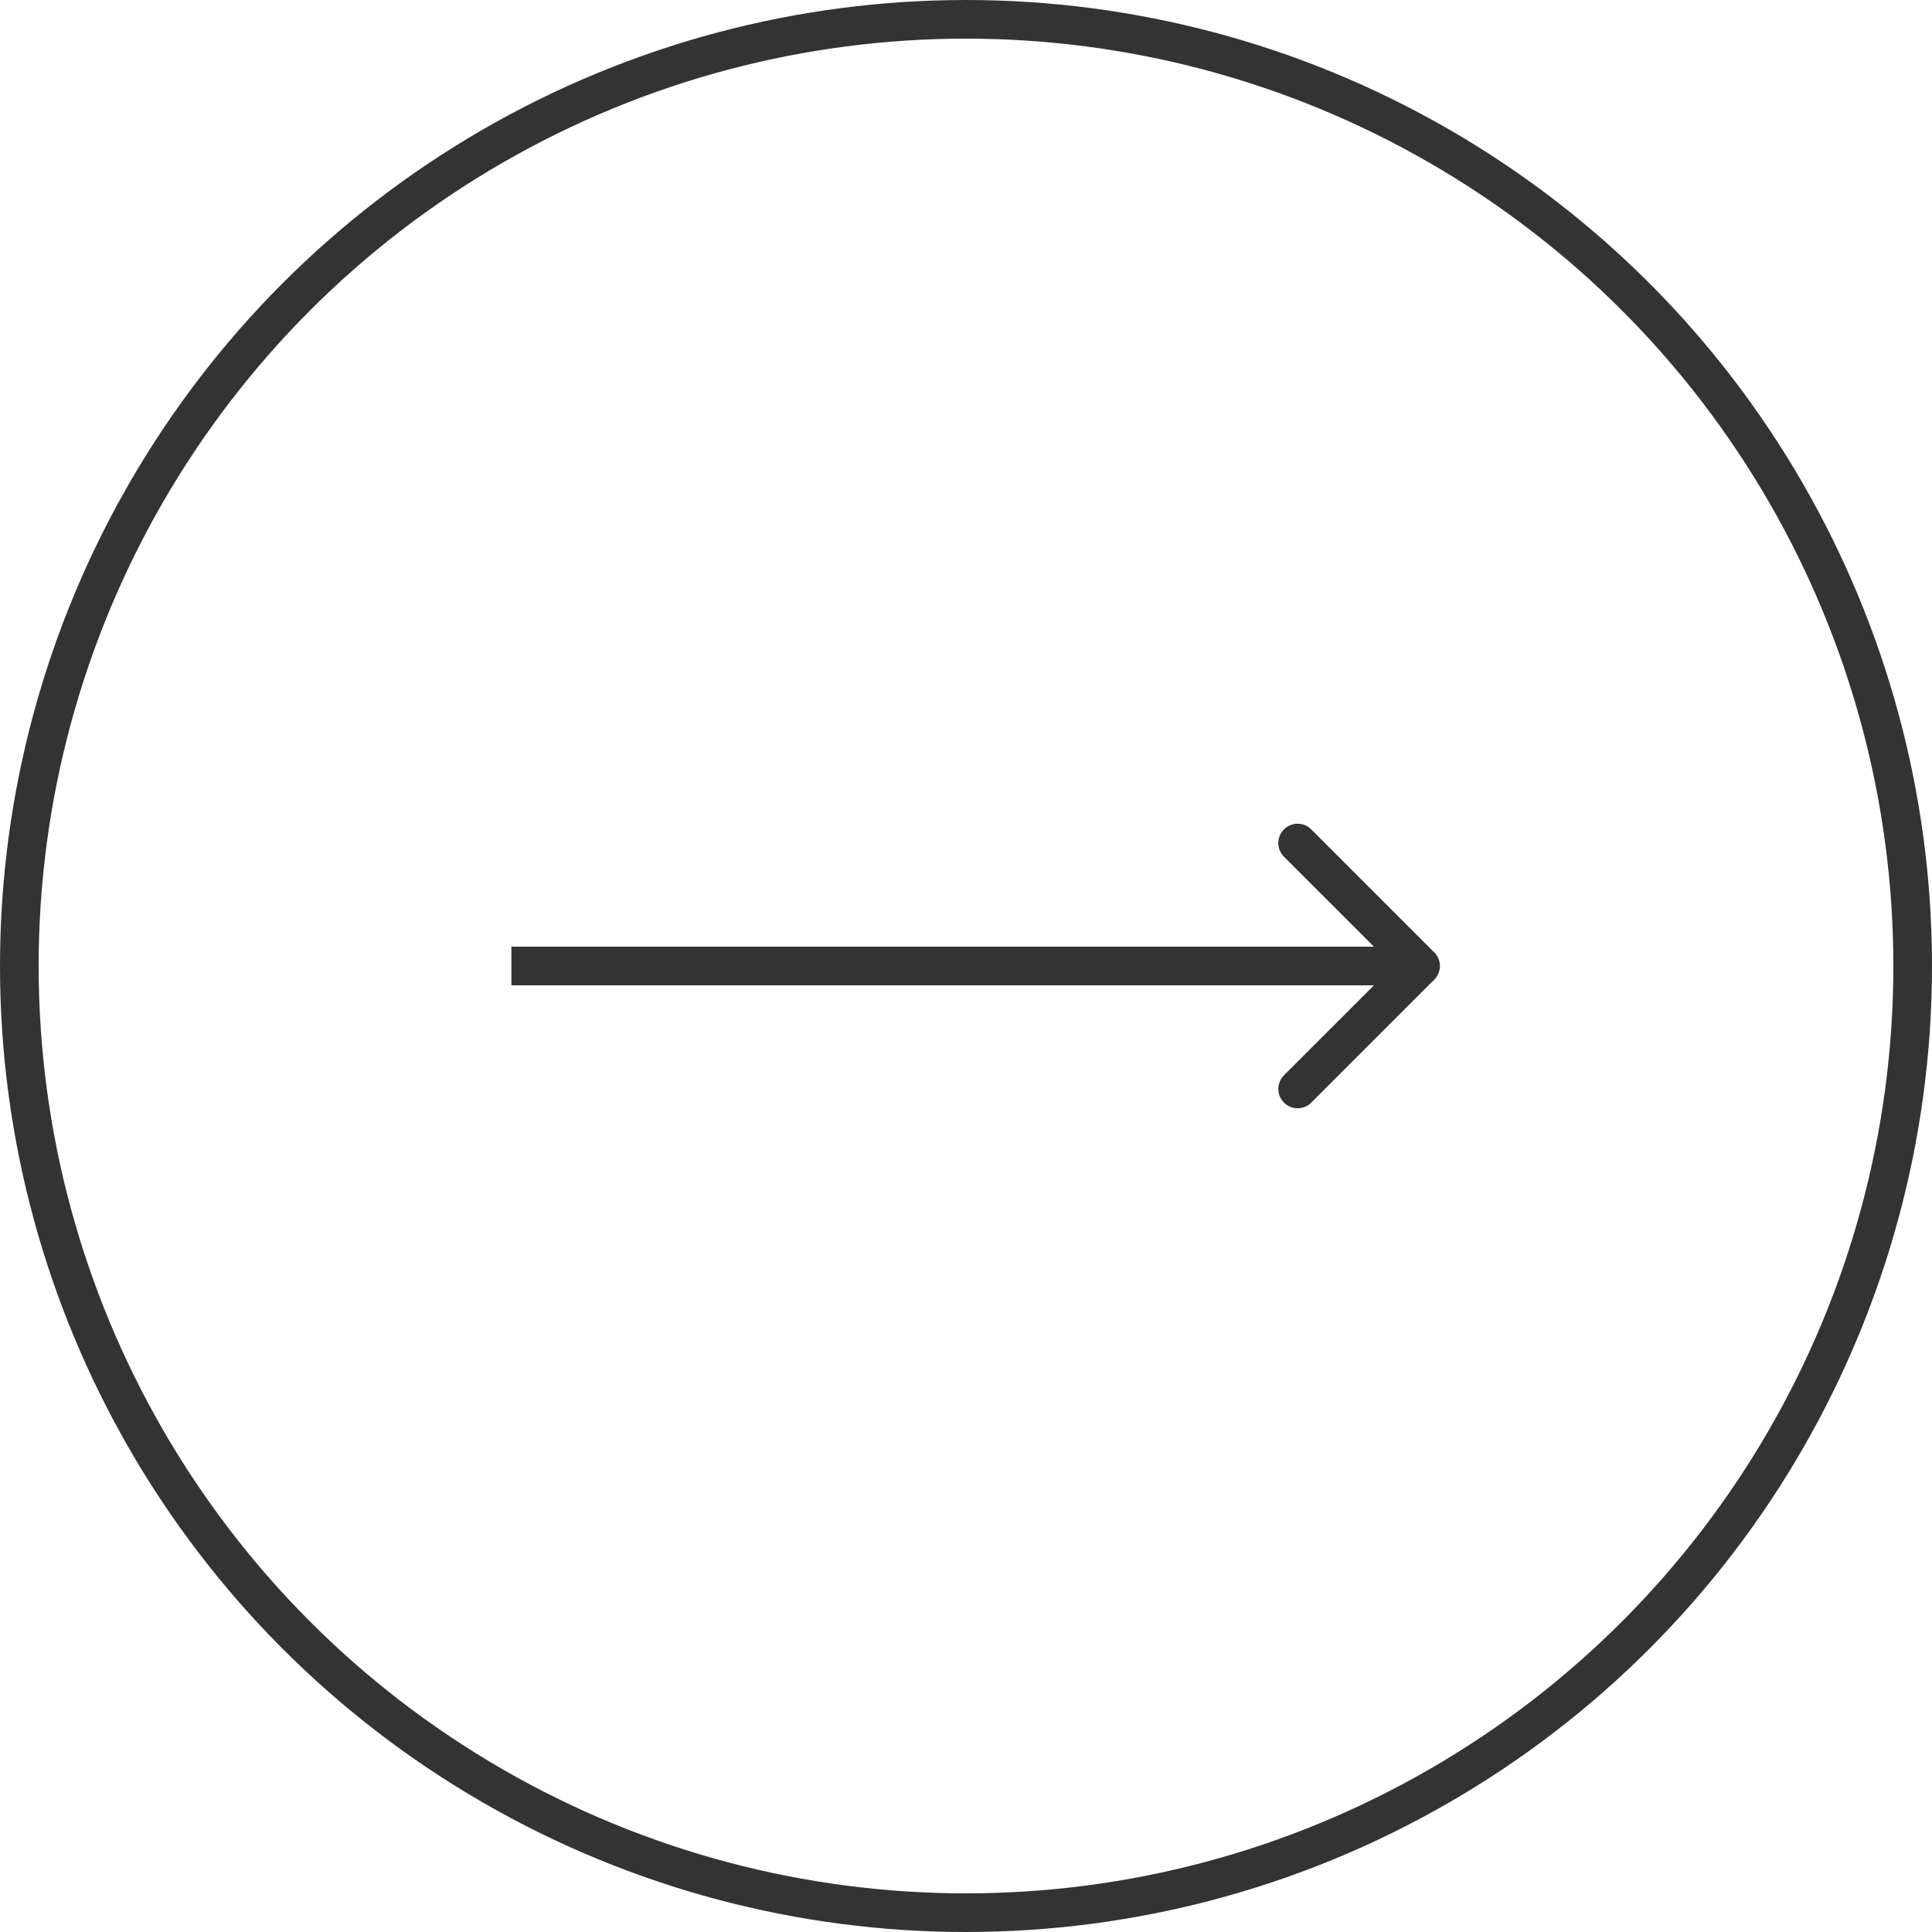 <svg width="50" height="50" viewBox="0 0 50 50" fill="none" xmlns="http://www.w3.org/2000/svg">
<path d="M37.118 25.354C37.314 25.158 37.314 24.842 37.118 24.646L33.936 21.465C33.741 21.269 33.425 21.269 33.229 21.465C33.034 21.66 33.034 21.976 33.229 22.172L36.058 25L33.229 27.828C33.034 28.024 33.034 28.34 33.229 28.535C33.425 28.731 33.741 28.731 33.936 28.535L37.118 25.354ZM13.235 25V25.5H36.765V25V24.5H13.235V25Z" fill="#333333"/>
<circle cx="25" cy="25" r="24.5" stroke="#333333"/>
</svg>
